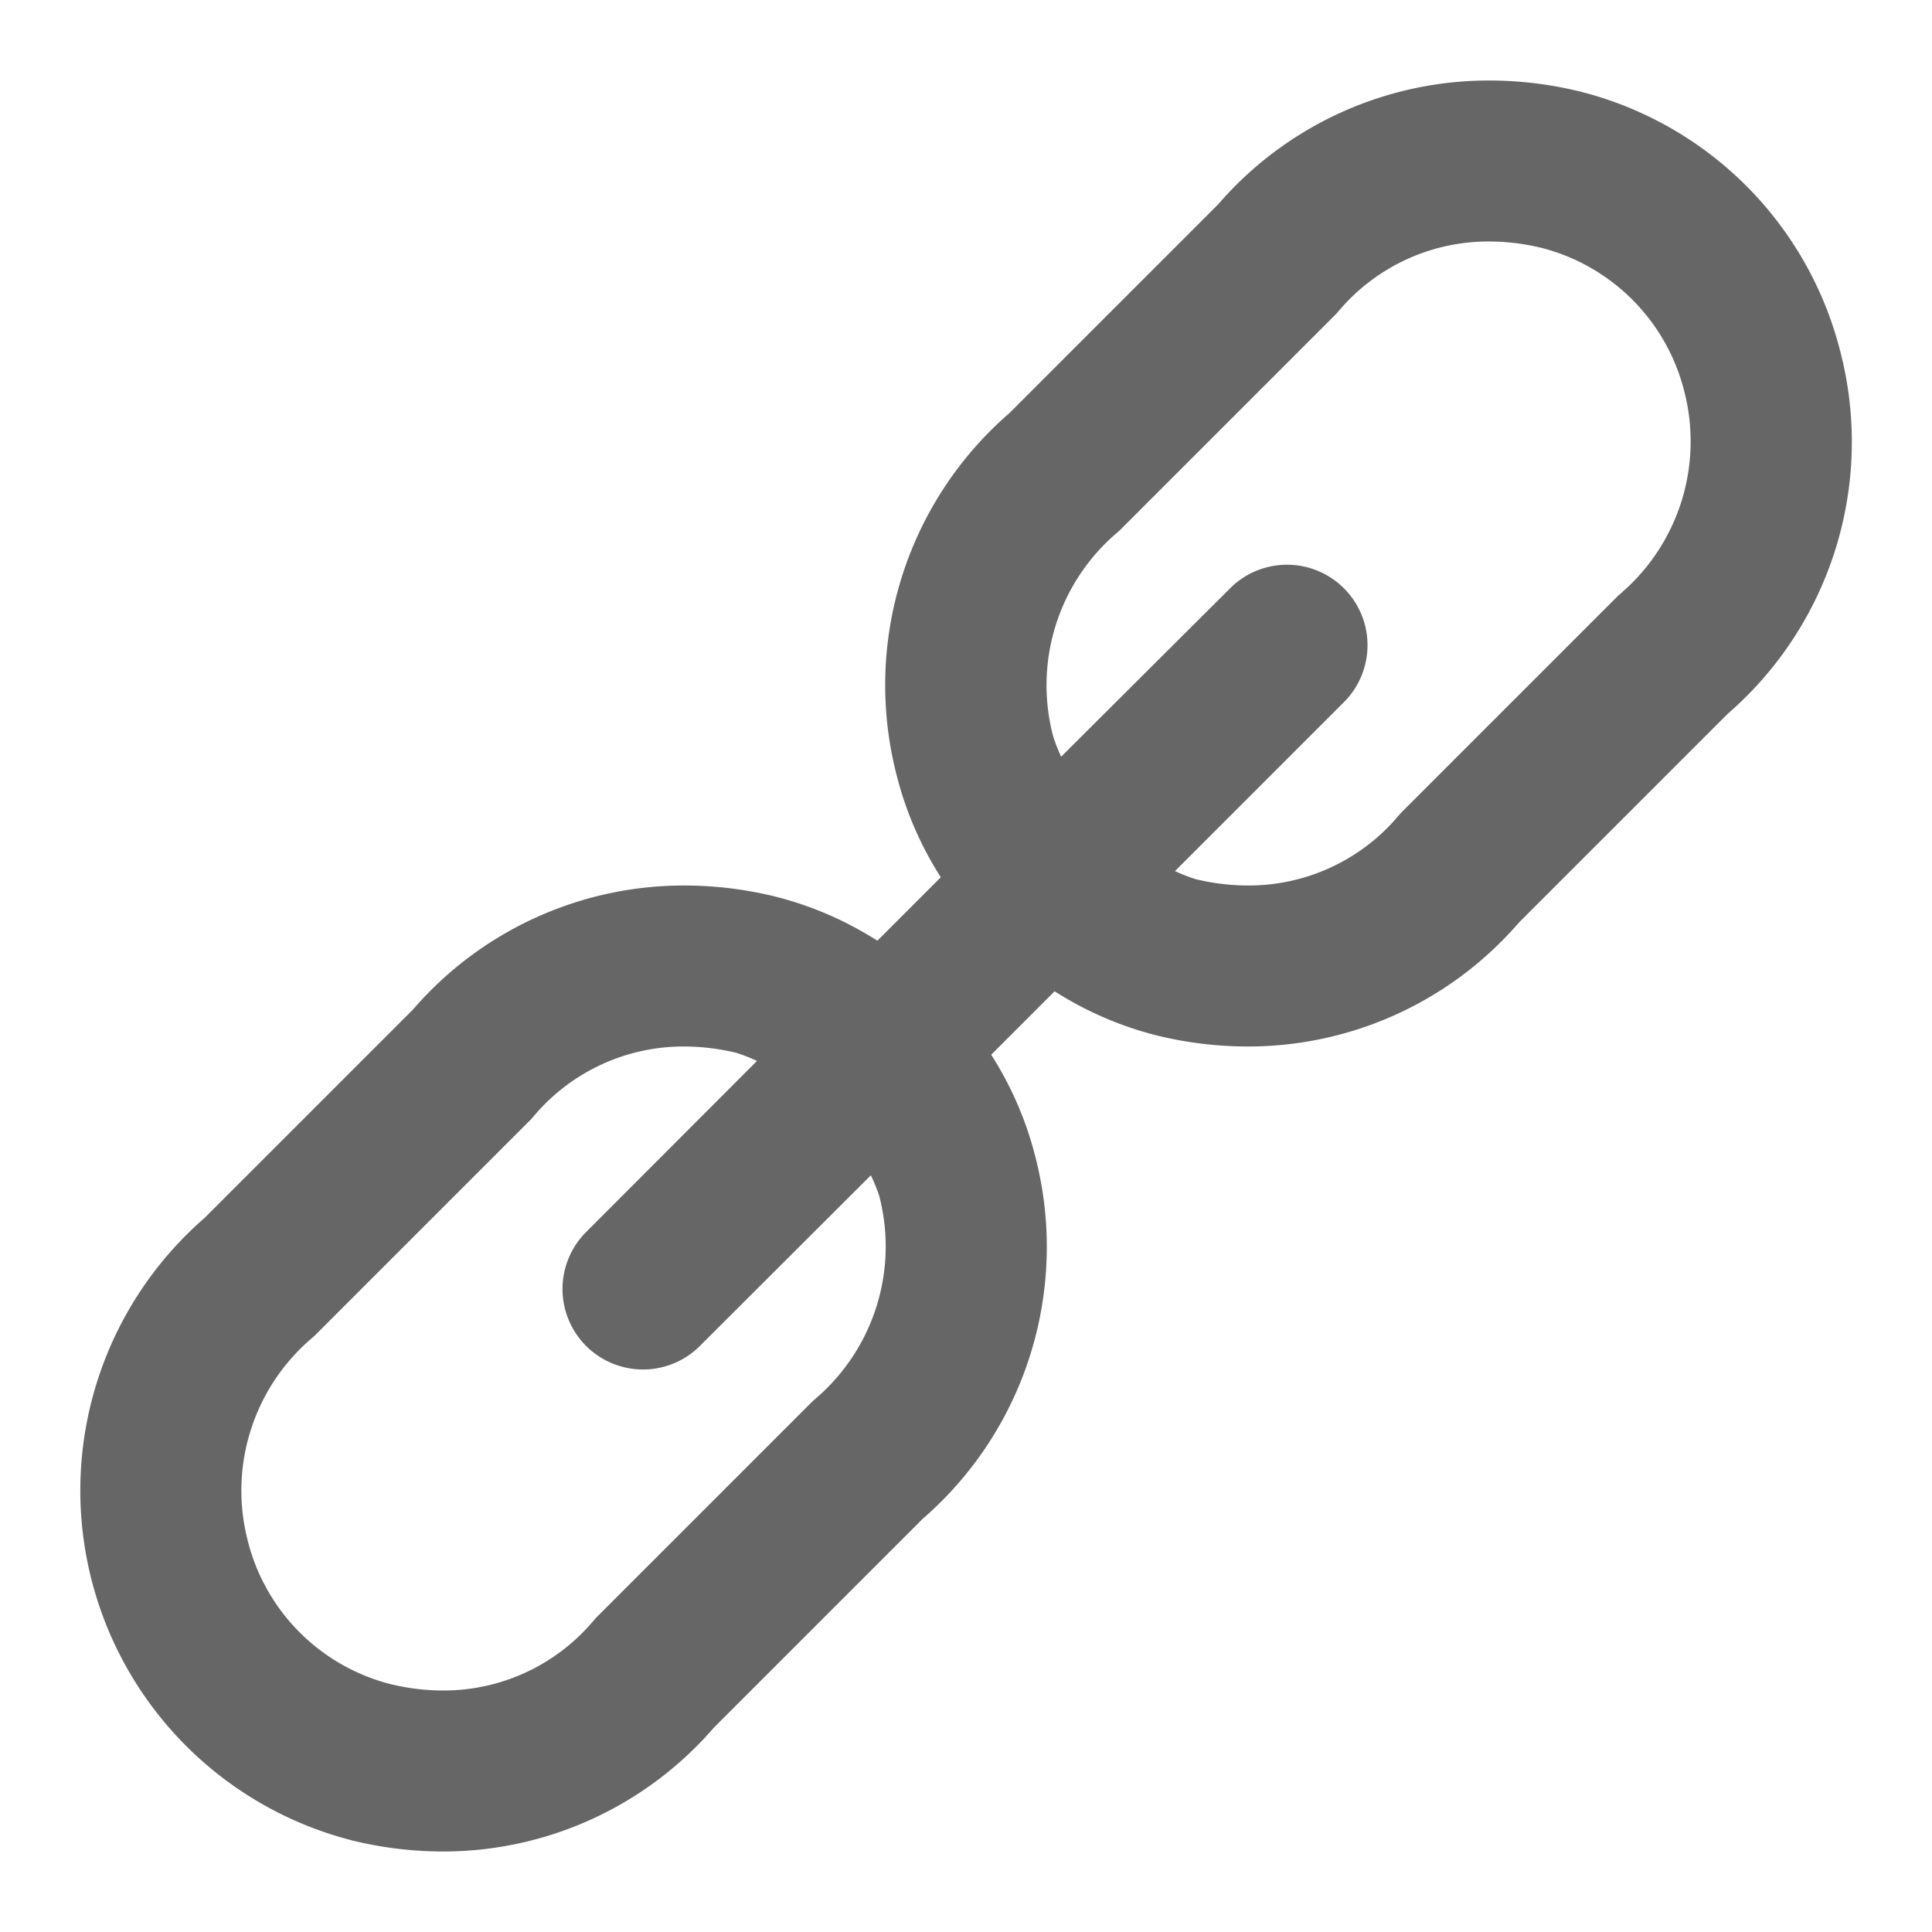 <svg id="Layer_1" data-name="Layer 1" xmlns="http://www.w3.org/2000/svg" width="24" height="24" viewBox="0 0 24 24"><title>toolbar_copylink24_md</title><path d="M22.865,4.383a4.457,4.457,0,0,0-3.249-3.249A4.766,4.766,0,0,0,18.5,1a4.445,4.445,0,0,0-3.369,1.54l-2.59,2.59a4.471,4.471,0,0,0-1.406,4.486,4.312,4.312,0,0,0,.552,1.282l-.788.788a4.313,4.313,0,0,0-1.282-.552A4.766,4.766,0,0,0,8.5,11a4.445,4.445,0,0,0-3.369,1.54l-2.59,2.59a4.486,4.486,0,0,0,1.843,7.735A4.763,4.763,0,0,0,5.5,23a4.445,4.445,0,0,0,3.369-1.54l2.59-2.59a4.471,4.471,0,0,0,1.406-4.486,4.312,4.312,0,0,0-.552-1.282l.788-.788a4.313,4.313,0,0,0,1.282.552A4.763,4.763,0,0,0,15.5,13a4.445,4.445,0,0,0,3.369-1.54l2.59-2.59A4.471,4.471,0,0,0,22.865,4.383ZM10.921,14.852a2.487,2.487,0,0,1-.773,2.508l-.053.046-.05.05-2.59,2.59-.05.05-.046.053A2.431,2.431,0,0,1,5.5,21a2.778,2.778,0,0,1-.648-.079,2.455,2.455,0,0,1-1.772-1.772,2.487,2.487,0,0,1,.773-2.508l.053-.046.05-.05,2.59-2.59.05-.05.046-.053A2.431,2.431,0,0,1,8.5,13a2.775,2.775,0,0,1,.648.079,2.23,2.23,0,0,1,.256.1L7.293,15.293a1,1,0,1,0,1.414,1.414L10.818,14.6A2.23,2.23,0,0,1,10.921,14.852Zm9.227-7.492-.053.046-.05.05-2.59,2.59-.05.05-.046.053A2.431,2.431,0,0,1,15.5,11a2.778,2.778,0,0,1-.648-.079,2.23,2.23,0,0,1-.256-.1l2.111-2.111a1,1,0,0,0-1.414-1.414L13.182,9.4a2.235,2.235,0,0,1-.1-.256,2.487,2.487,0,0,1,.773-2.508l.053-.046.05-.05,2.59-2.59.05-.05.046-.053A2.431,2.431,0,0,1,18.5,3a2.775,2.775,0,0,1,.648.079,2.455,2.455,0,0,1,1.772,1.772A2.487,2.487,0,0,1,20.148,7.359Z" style="fill:#666"/></svg>